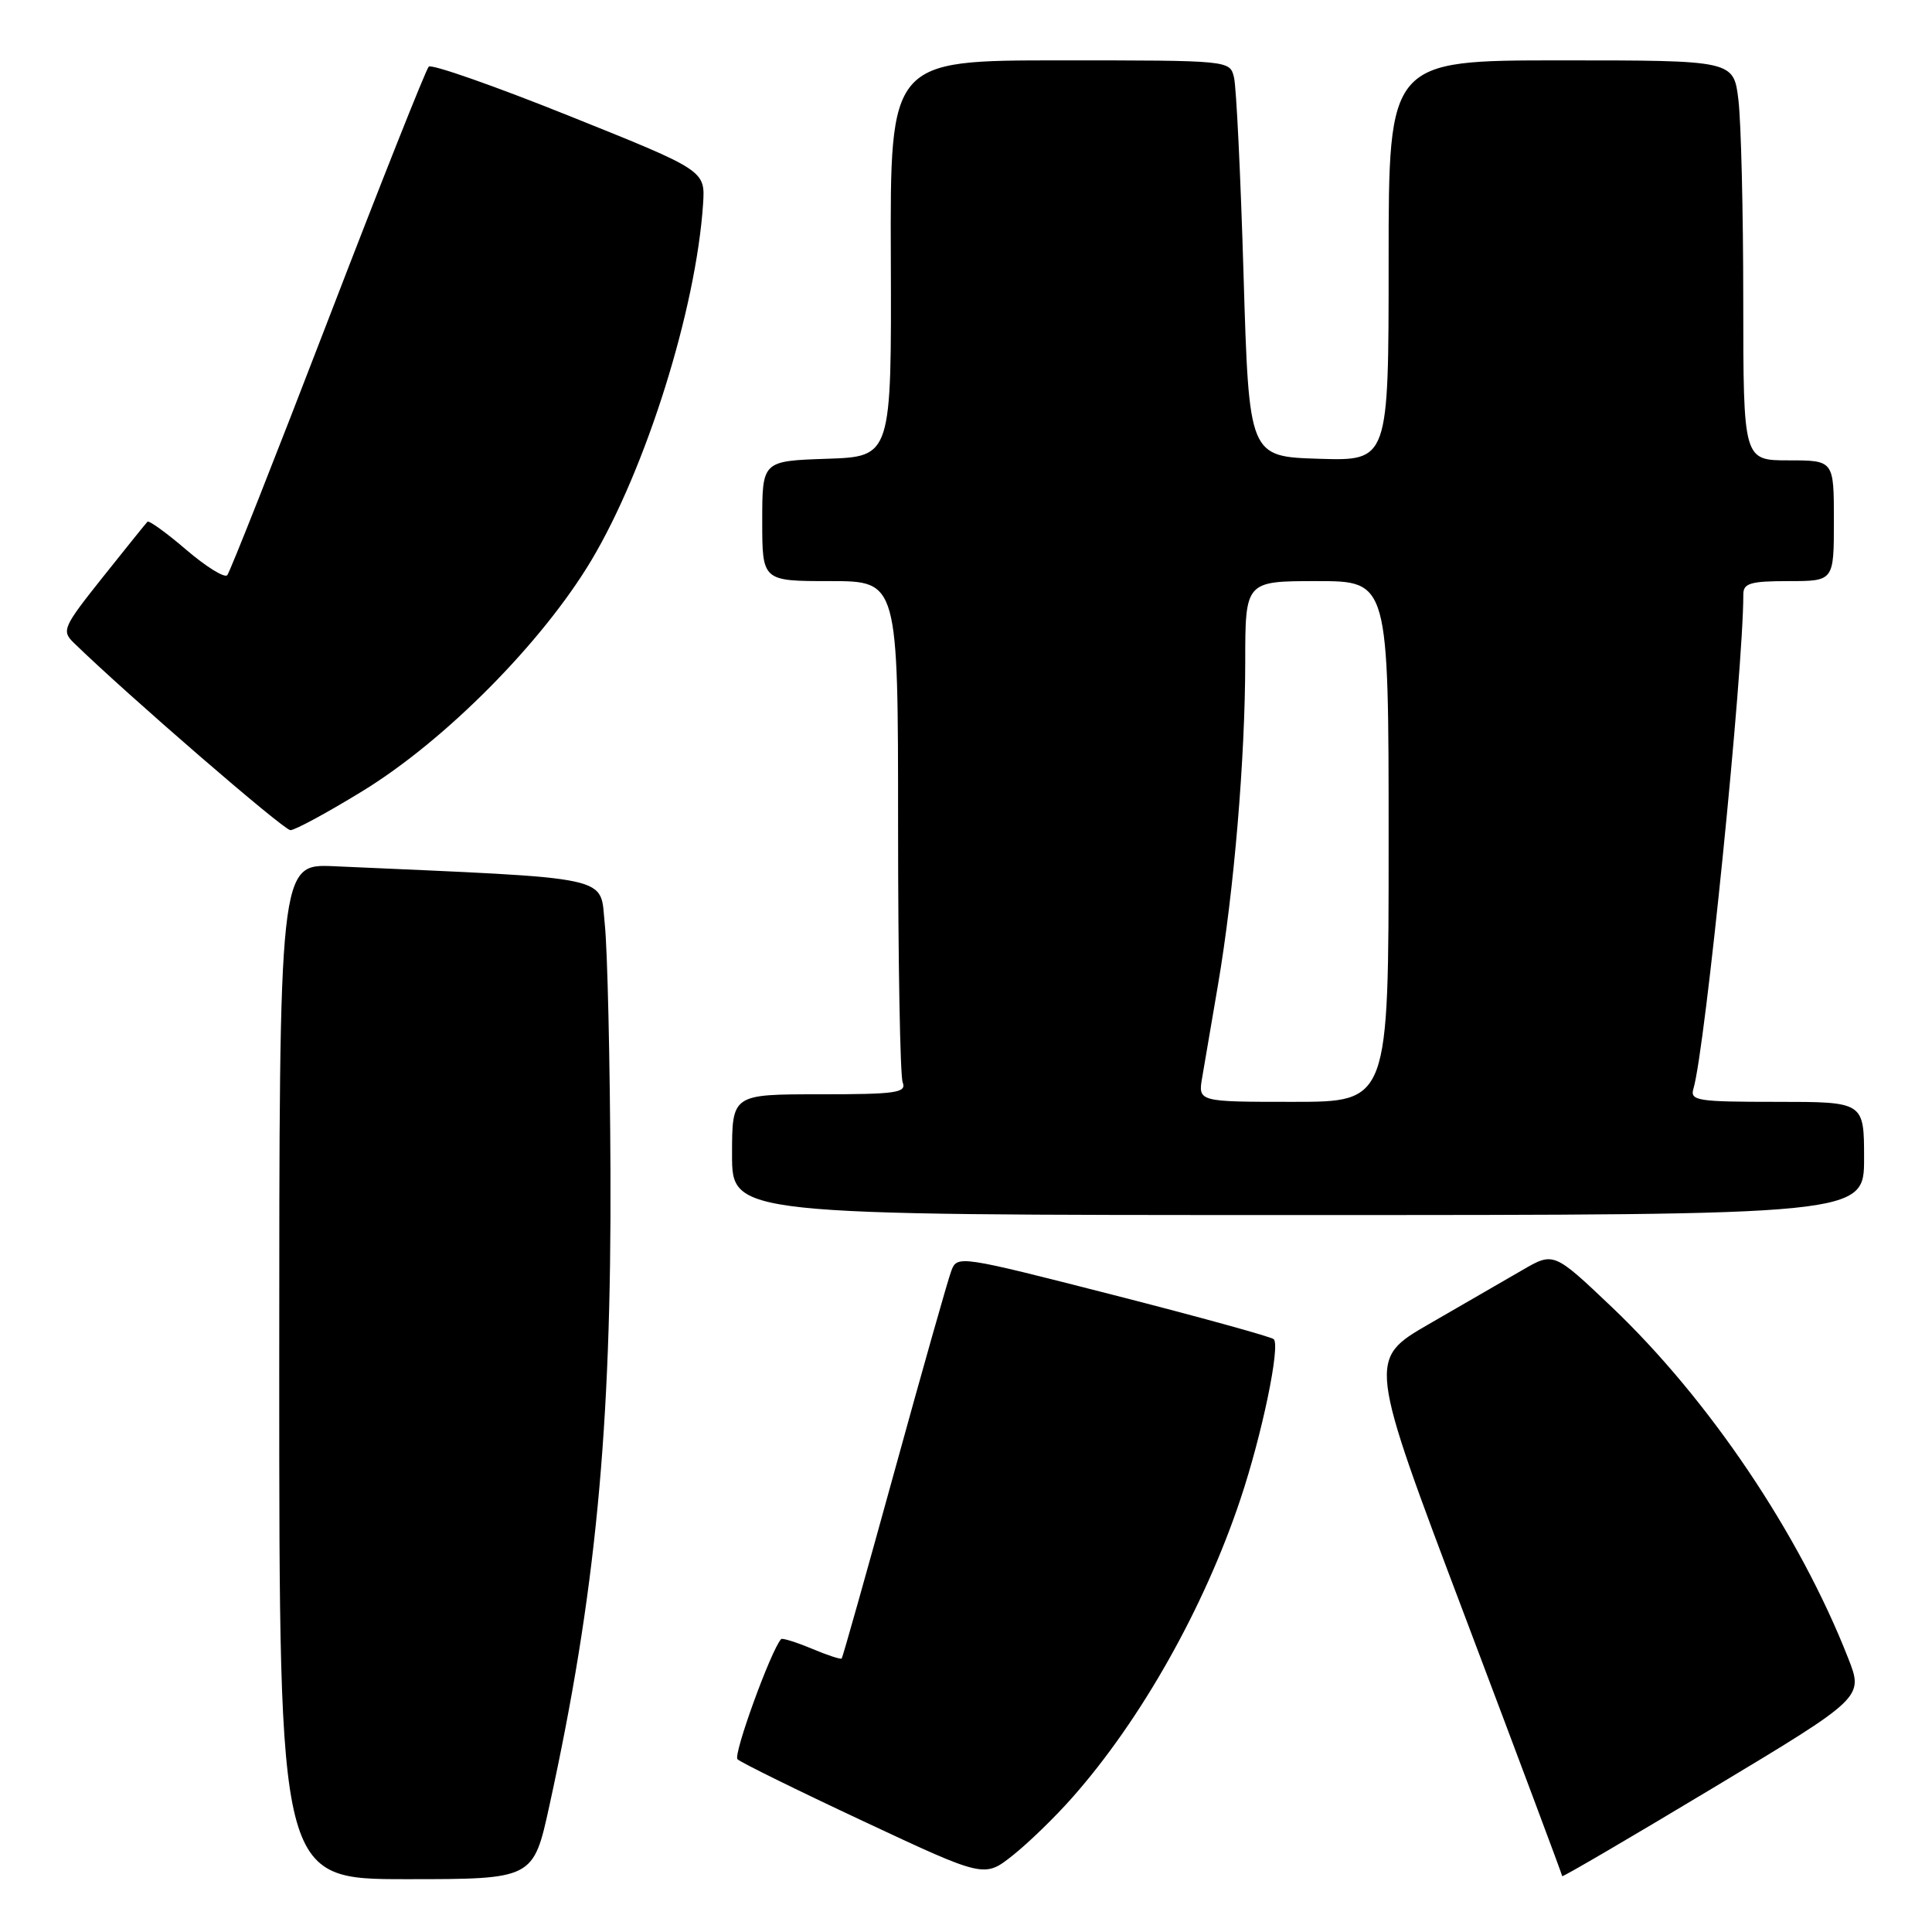 <?xml version="1.0" encoding="UTF-8" standalone="no"?>
<!DOCTYPE svg PUBLIC "-//W3C//DTD SVG 1.1//EN" "http://www.w3.org/Graphics/SVG/1.1/DTD/svg11.dtd" >
<svg xmlns="http://www.w3.org/2000/svg" xmlns:xlink="http://www.w3.org/1999/xlink" version="1.1" viewBox="0 0 256 256">
 <g >
 <path fill="currentColor"
d=" M 72.80 239.25 C 78.92 211.30 81.03 189.39 80.89 155.28 C 80.83 140.55 80.49 125.80 80.14 122.50 C 79.44 115.91 82.04 116.47 44.25 114.78 C 37.00 114.46 37.00 114.46 37.00 181.73 C 37.00 249.00 37.00 249.00 53.83 249.00 C 70.67 249.00 70.67 249.00 72.80 239.25 Z  M 142.08 238.19 C 151.17 227.92 159.56 213.04 164.36 198.66 C 167.23 190.10 169.67 178.34 168.78 177.45 C 168.47 177.14 158.91 174.50 147.53 171.59 C 127.08 166.36 126.83 166.32 126.05 168.40 C 125.61 169.55 122.22 181.53 118.51 195.00 C 114.80 208.47 111.66 219.62 111.53 219.76 C 111.41 219.91 109.61 219.32 107.55 218.45 C 105.48 217.59 103.66 217.02 103.50 217.19 C 102.15 218.69 97.12 232.52 97.72 233.11 C 98.15 233.53 105.68 237.24 114.46 241.35 C 130.43 248.83 130.43 248.83 134.18 245.86 C 136.24 244.23 139.80 240.78 142.08 238.19 Z  M 244.89 219.71 C 238.43 203.22 226.42 185.41 213.54 173.16 C 205.87 165.88 205.87 165.88 201.69 168.31 C 199.38 169.65 193.84 172.85 189.37 175.43 C 181.24 180.13 181.24 180.13 194.12 214.20 C 201.20 232.94 207.00 248.42 207.00 248.60 C 207.00 248.78 215.99 243.52 226.97 236.92 C 246.94 224.92 246.94 224.92 244.89 219.71 Z  M 247.00 153.50 C 247.00 146.00 247.00 146.00 235.43 146.00 C 224.88 146.00 223.91 145.85 224.39 144.25 C 225.95 139.07 231.00 89.00 231.00 78.75 C 231.00 77.28 231.95 77.00 237.00 77.00 C 243.00 77.00 243.00 77.00 243.00 69.00 C 243.00 61.00 243.00 61.00 237.00 61.00 C 231.00 61.00 231.00 61.00 230.99 39.75 C 230.99 28.06 230.70 16.14 230.35 13.25 C 229.72 8.00 229.72 8.00 206.86 8.00 C 184.00 8.00 184.00 8.00 184.00 34.54 C 184.00 61.08 184.00 61.08 174.75 60.79 C 165.50 60.50 165.50 60.50 164.78 36.50 C 164.39 23.30 163.82 11.49 163.51 10.25 C 162.96 8.00 162.96 8.00 140.45 8.00 C 117.94 8.00 117.94 8.00 118.04 34.25 C 118.13 60.50 118.13 60.50 109.57 60.79 C 101.00 61.08 101.00 61.08 101.00 69.04 C 101.00 77.00 101.00 77.00 110.00 77.00 C 119.00 77.00 119.00 77.00 119.00 109.42 C 119.00 127.25 119.27 142.55 119.61 143.42 C 120.14 144.80 118.78 145.00 108.61 145.00 C 97.00 145.00 97.00 145.00 97.00 153.00 C 97.00 161.00 97.00 161.00 172.00 161.00 C 247.00 161.00 247.00 161.00 247.00 153.50 Z  M 48.04 104.82 C 59.01 98.10 71.88 85.11 78.38 74.21 C 85.62 62.06 92.23 40.96 93.16 27.04 C 93.45 22.59 93.45 22.59 75.48 15.38 C 65.59 11.41 57.19 8.46 56.81 8.83 C 56.44 9.20 50.42 24.35 43.44 42.50 C 36.46 60.65 30.46 75.82 30.11 76.22 C 29.75 76.61 27.31 75.10 24.68 72.85 C 22.06 70.60 19.74 68.93 19.54 69.13 C 19.34 69.33 16.67 72.65 13.61 76.49 C 8.35 83.10 8.14 83.58 9.77 85.17 C 16.89 92.10 37.59 110.00 38.48 110.00 C 39.09 110.00 43.39 107.67 48.04 104.82 Z  M 159.30 142.75 C 159.60 140.96 160.55 135.45 161.39 130.50 C 163.51 118.07 164.99 100.55 165.00 87.75 C 165.00 77.00 165.00 77.00 174.50 77.00 C 184.00 77.00 184.00 77.00 184.00 111.50 C 184.00 146.00 184.00 146.00 171.37 146.00 C 158.74 146.00 158.74 146.00 159.30 142.75 Z "/>
</g>
</svg>